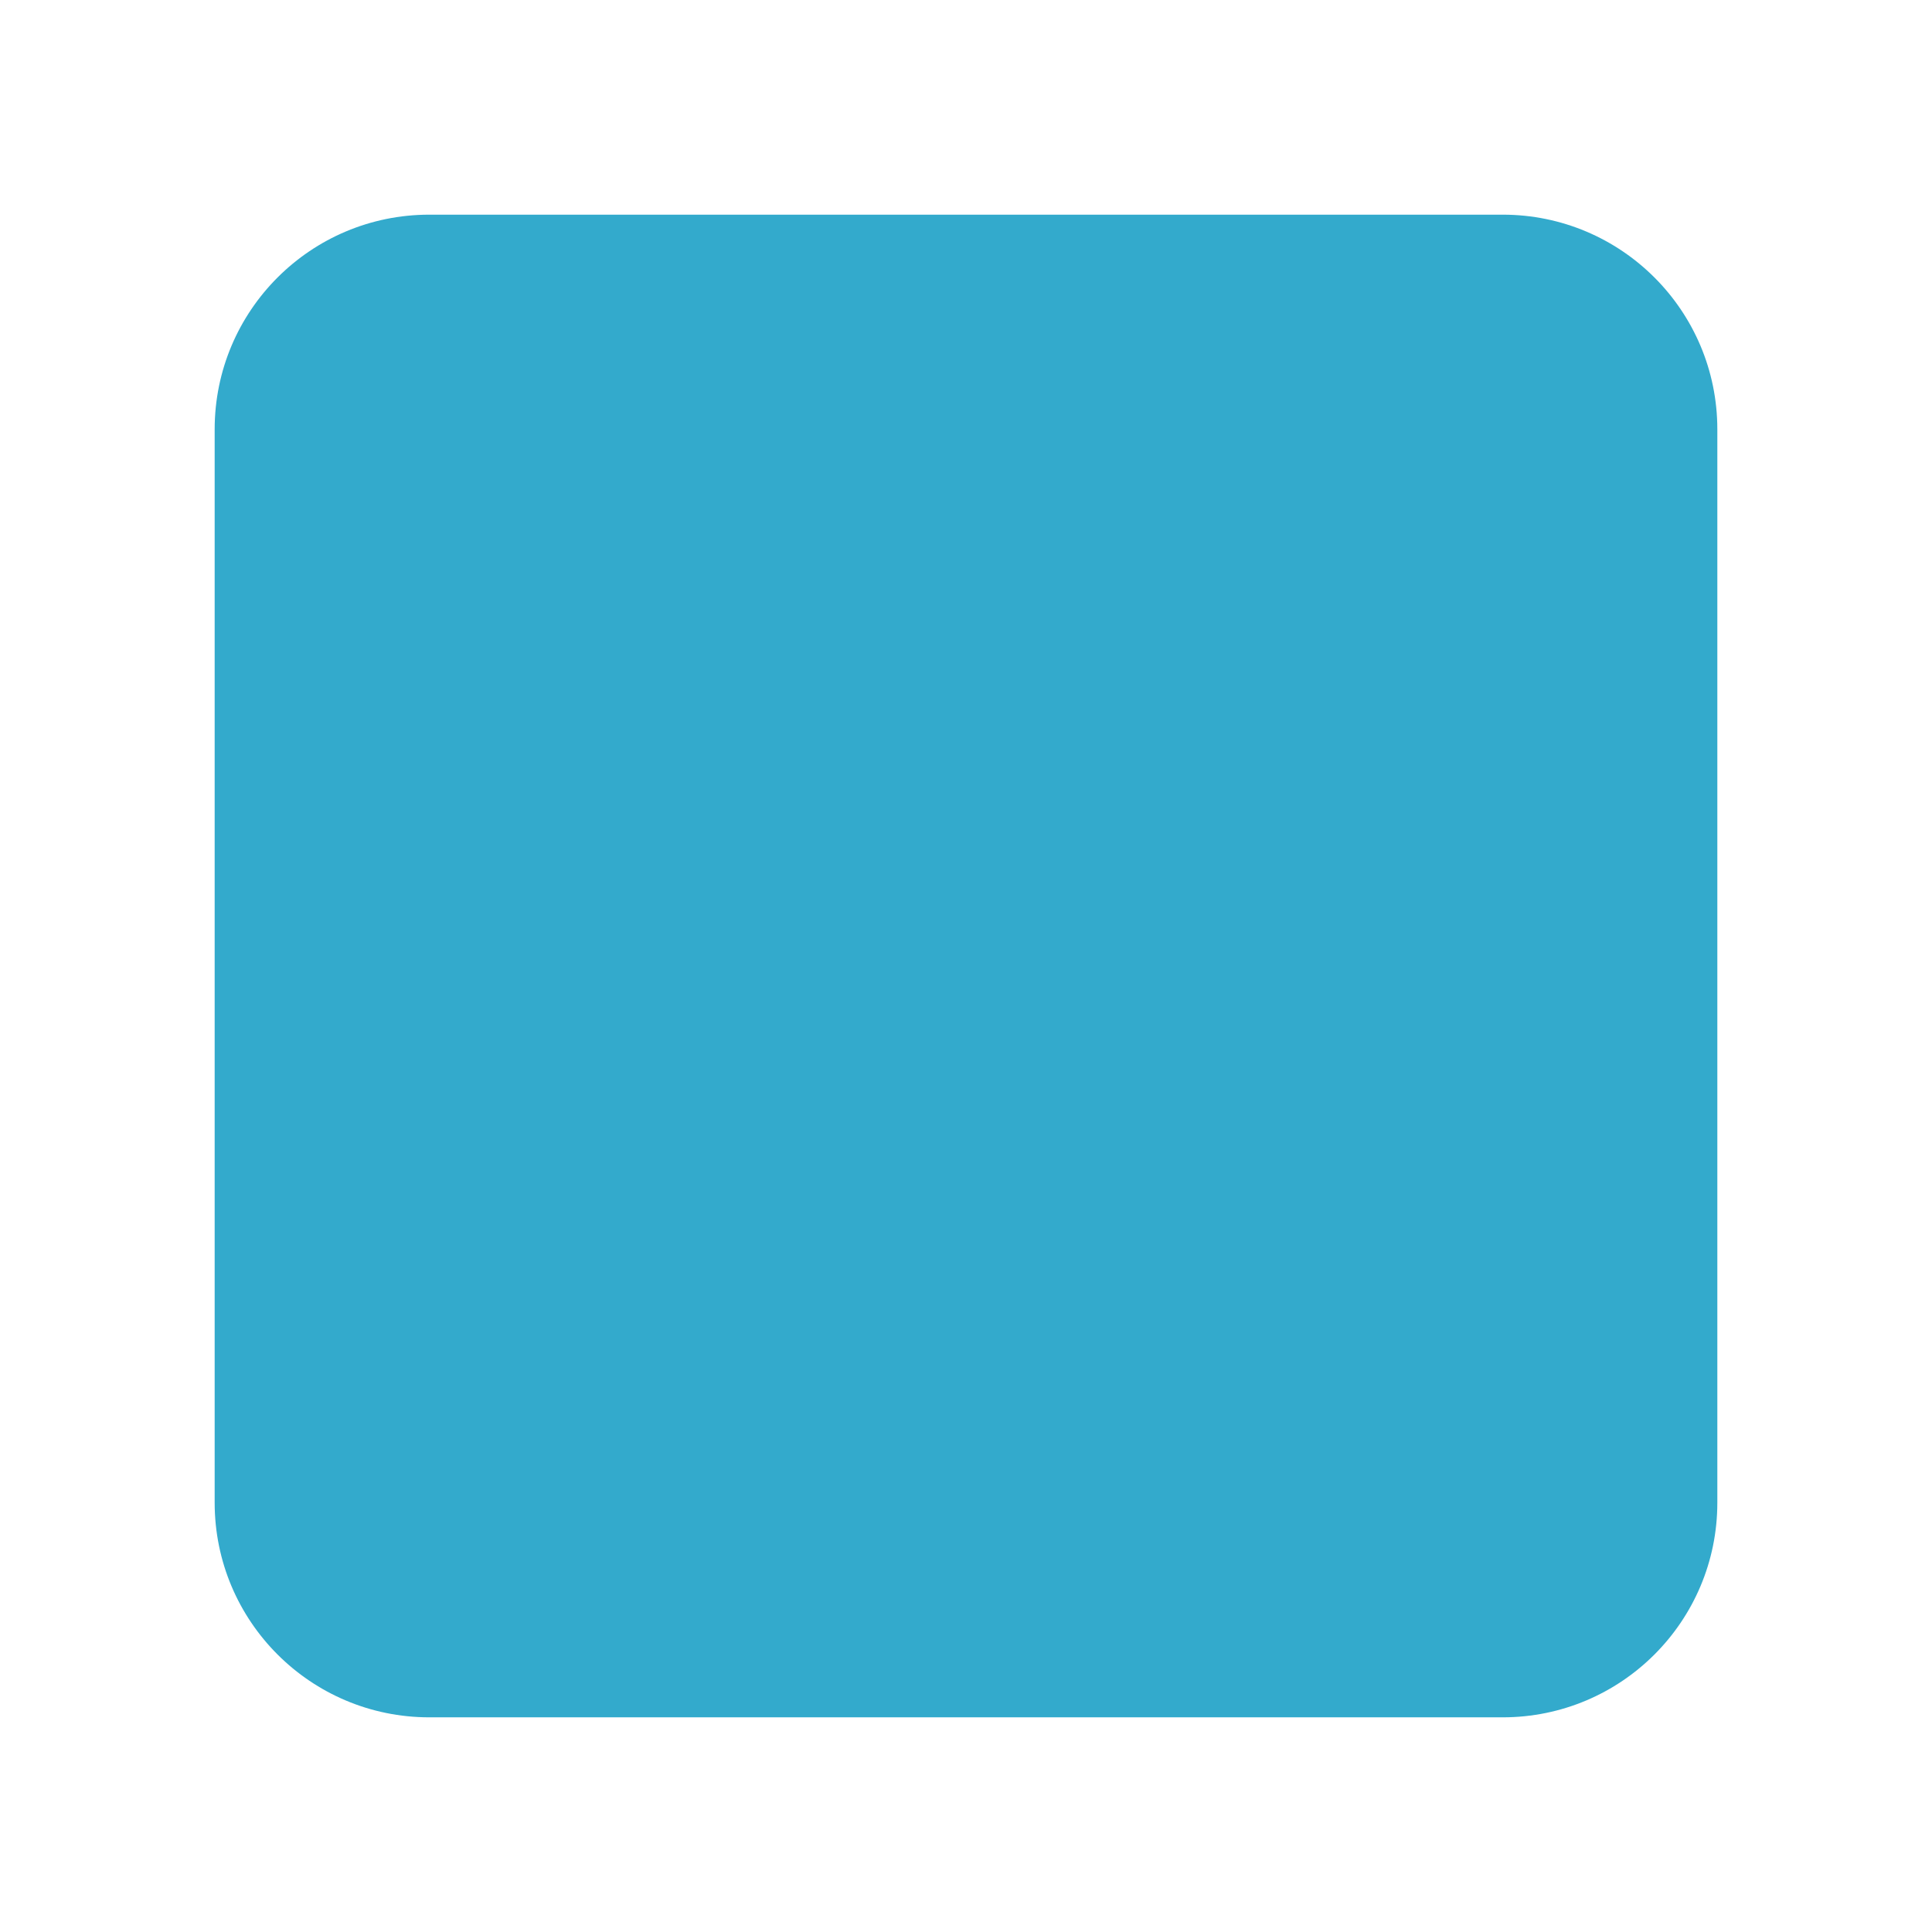 <svg xmlns="http://www.w3.org/2000/svg" width="18" height="18" viewBox="0 0 18 18">
  <g id="icons/inverted/stop" fill="none" fill-rule="evenodd" stroke="none" stroke-width="1">
    <path id="stop" fill="#3AC" d="M4,2 L14,2 C15.105,2 16,2.895 16,4 L16,14 C16,15.105 15.105,16 14,16 L4,16 C2.895,16 2,15.105 2,14 L2,4 C2,2.895 2.895,2 4,2 Z"/>
  </g>
</svg>
